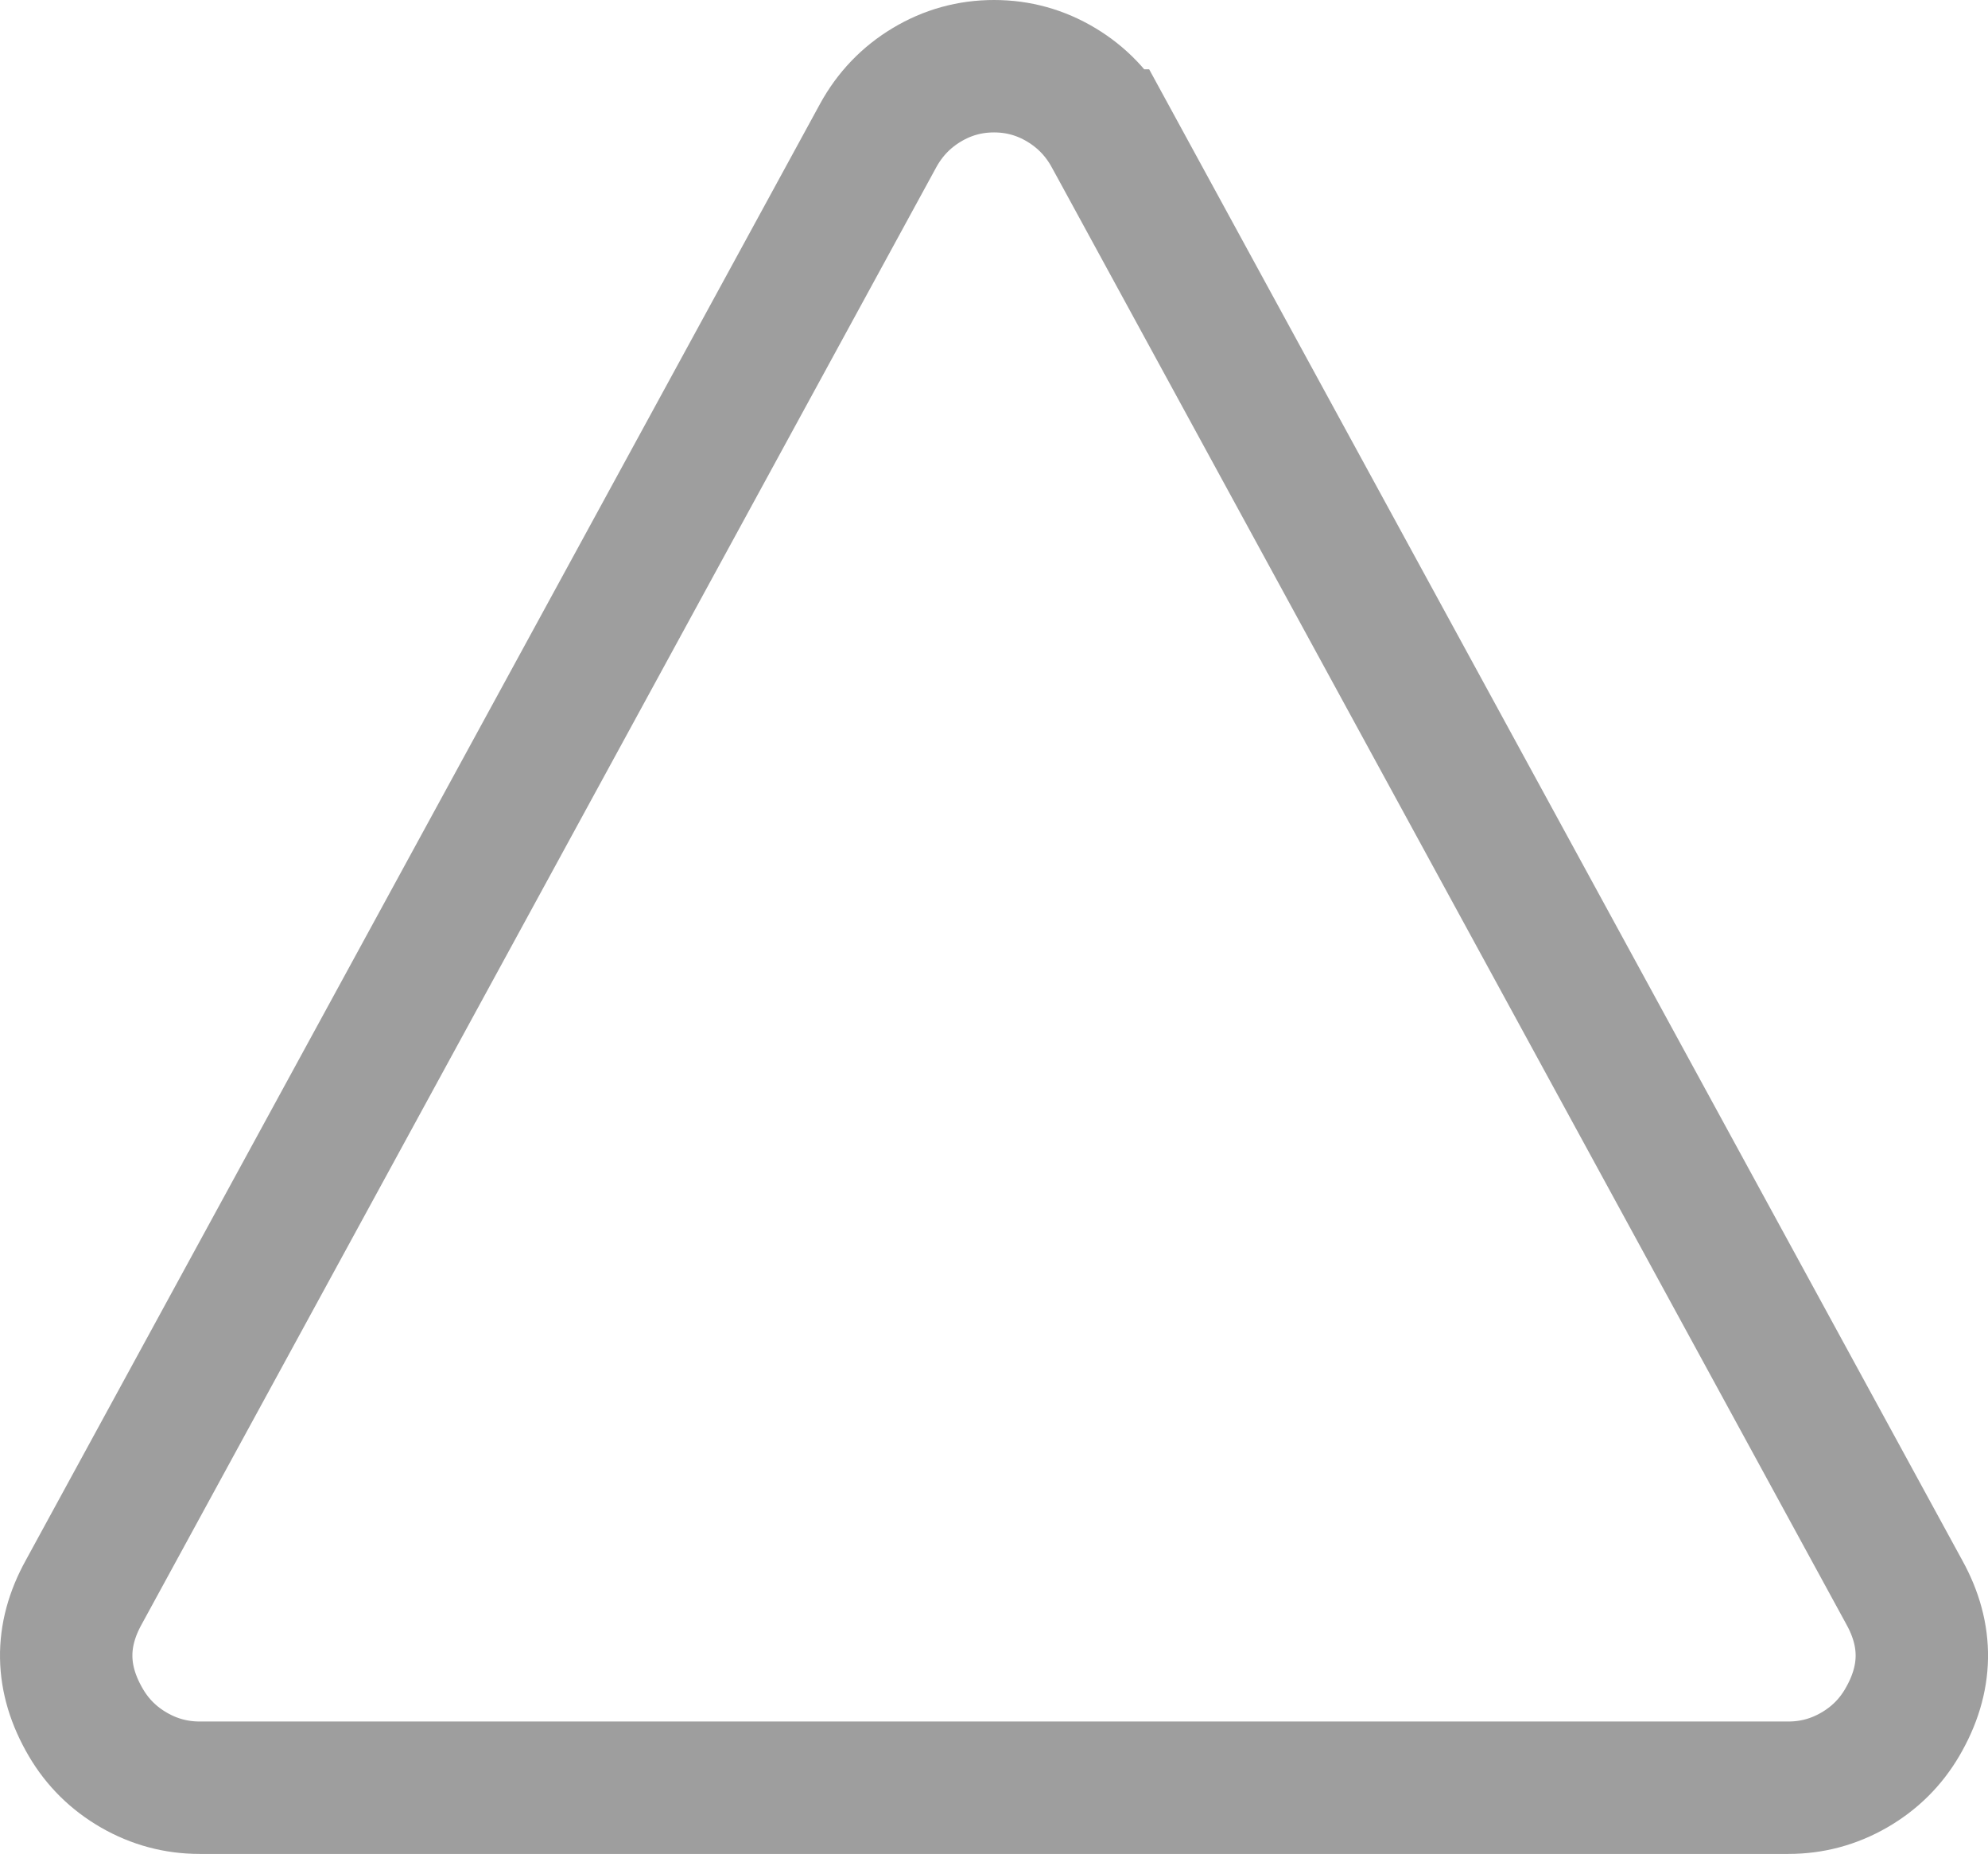 <svg viewBox="0 0 1922 1792" xmlns="http://www.w3.org/2000/svg" xmlns:svg="http://www.w3.org/2000/svg"><path stroke-width="128" stroke="#9E9E9E" fill="none" d="m1073.016,130.998l768,1408q35,63 -2,126q-17,29 -46.5,46t-63.5,17l-1536,0q-34,0 -63.5,-17t-46.5,-46q-37,-63 -2,-126l768,-1408q17,-31 47,-49t65,-18t65,18t47,49z" id="svg_1"/></svg>